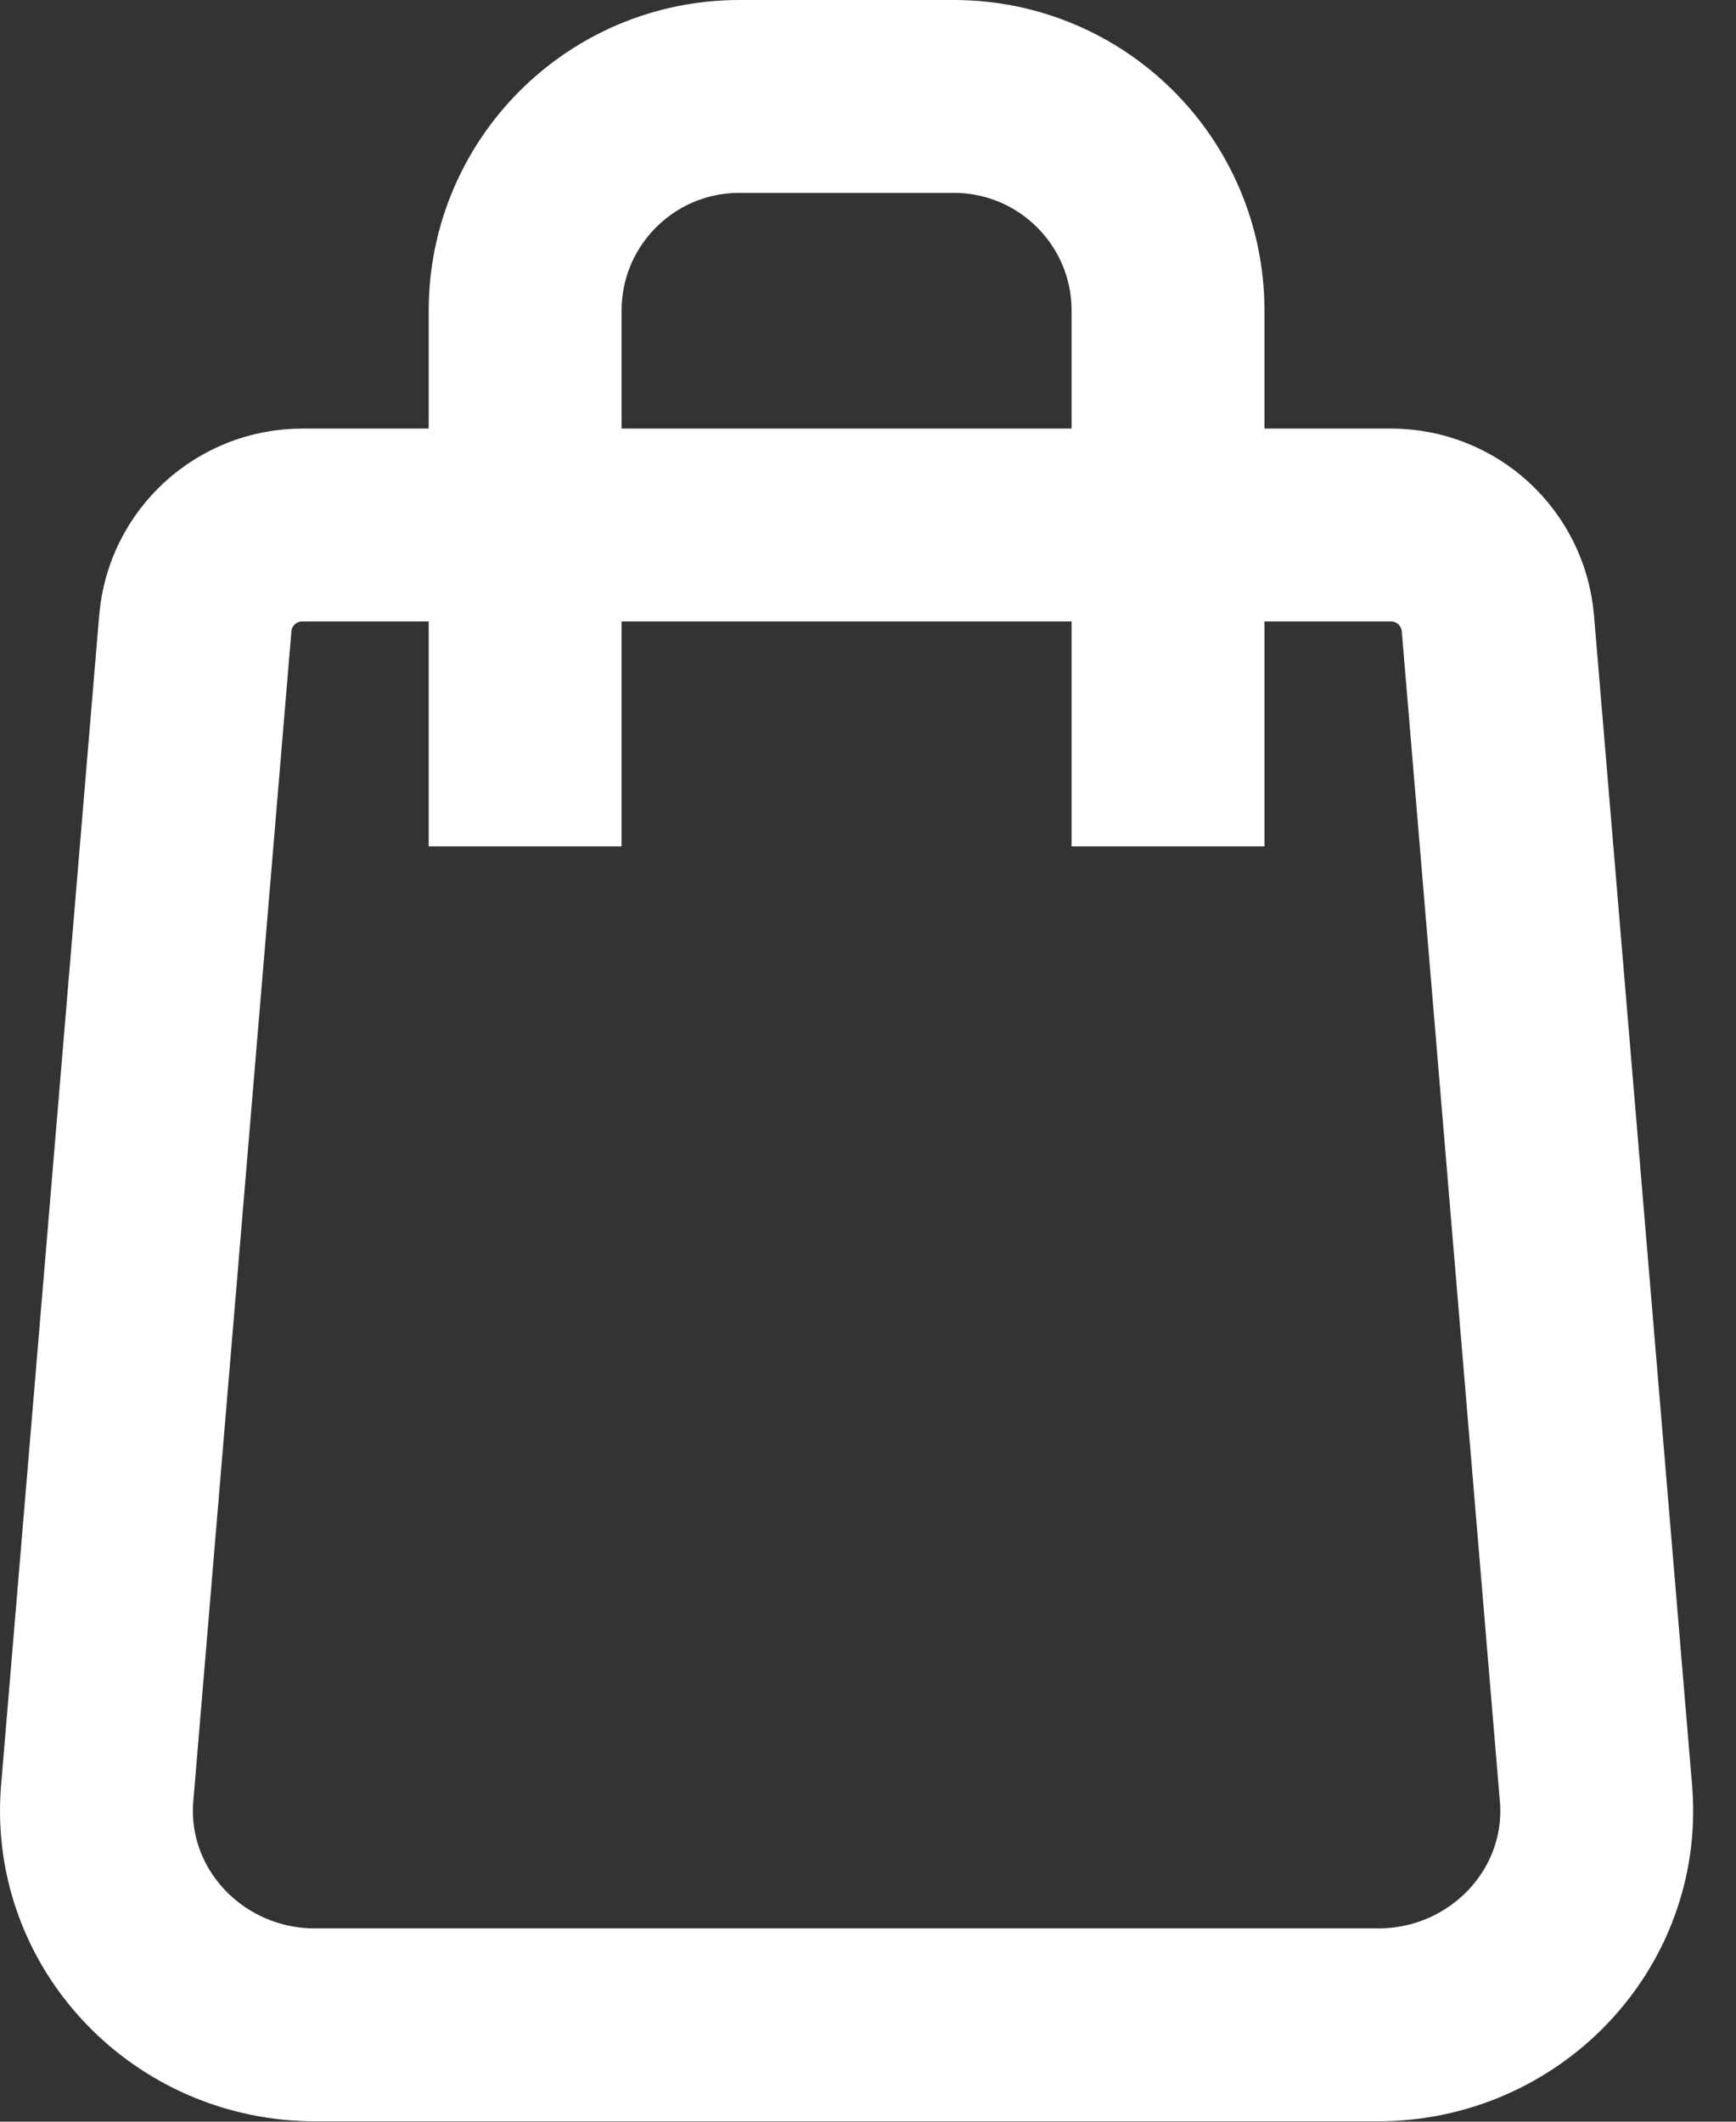 <svg width="18" height="22" viewBox="0 0 18 22" fill="none" xmlns="http://www.w3.org/2000/svg">
<rect x="0" y="0" width="18" height="22" fill="#333333" stroke="none"/>
<path d="M14.287 20.996H3.27C1.953 20.996 0.912 19.902 1.006 18.616L2.025 6.463C2.073 5.888 2.556 5.444 3.134 5.444H14.423C15 5.444 15.481 5.885 15.531 6.463L16.55 18.616C16.645 19.902 15.603 20.996 14.287 20.996Z" stroke="white" stroke-width="2" strokeLinecap="round" strokeLinejoin="round"/>
<path d="M5.445 8.776V3.222C5.445 1.994 6.439 1 7.667 1H9.889C11.117 1 12.111 1.994 12.111 3.222V8.776" stroke="white" stroke-width="2" strokeLinecap="round" strokeLinejoin="round"/>
</svg>
